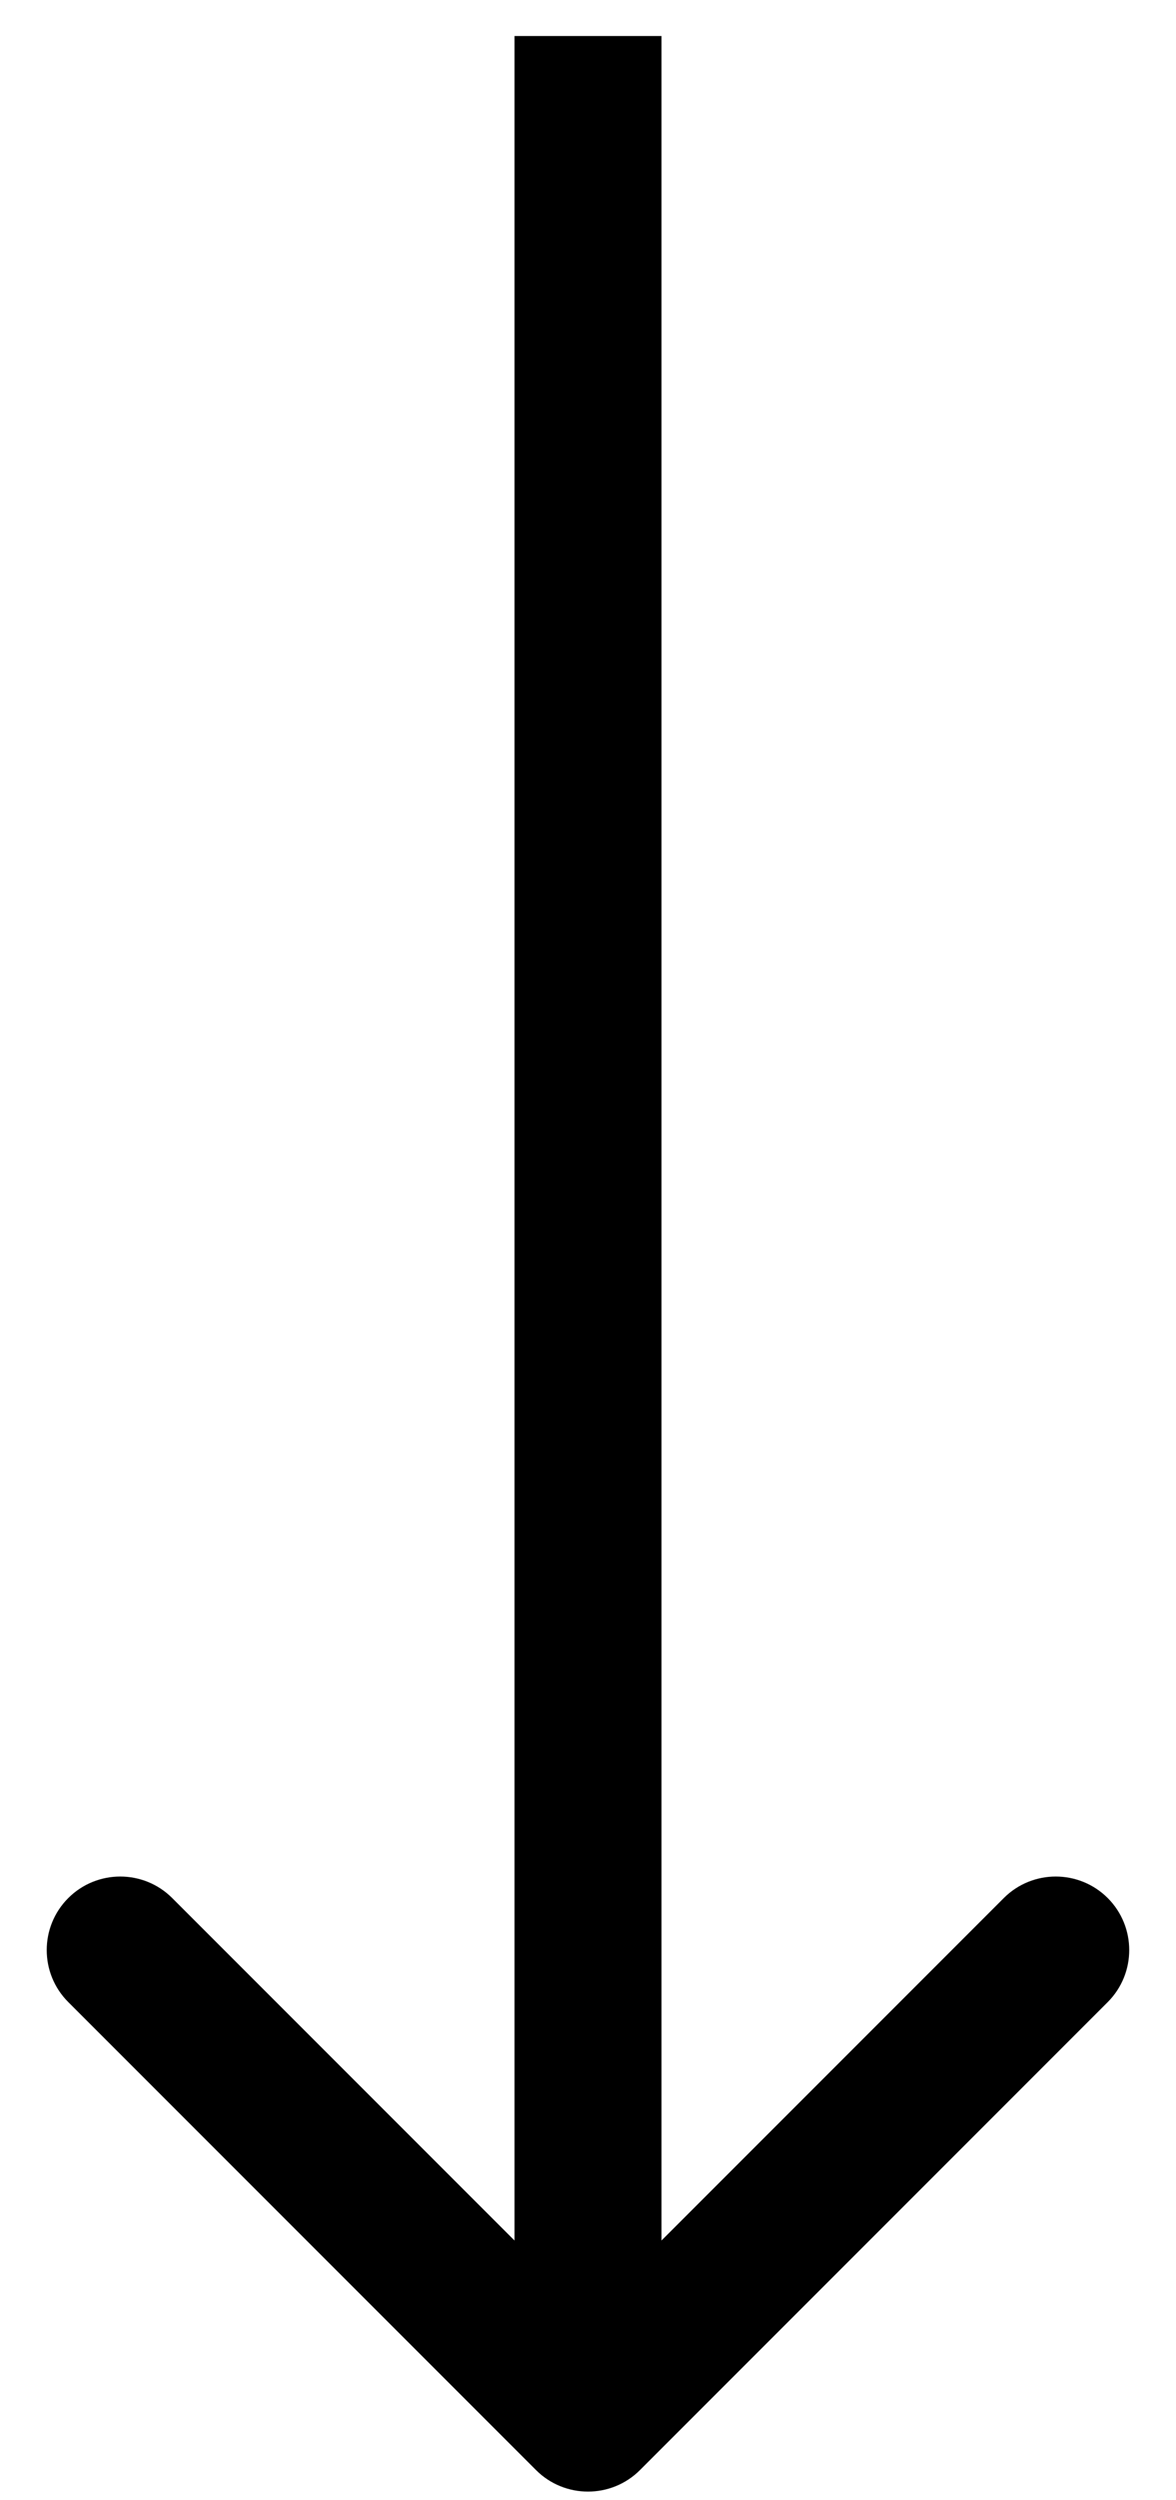 <svg xmlns="http://www.w3.org/2000/svg" viewBox="0 0 16 34"><path d="M7.293 33.59C7.683 33.98 8.317 33.98 8.707 33.59L15.071 27.226C15.461 26.835 15.461 26.202 15.071 25.811C14.68 25.421 14.047 25.421 13.657 25.811L8 31.468L2.343 25.811C1.953 25.421 1.319 25.421 0.929 25.811C0.538 26.202 0.538 26.835 0.929 27.226L7.293 33.59ZM7 0.49V32.882H9V0.49H7Z"/></svg>